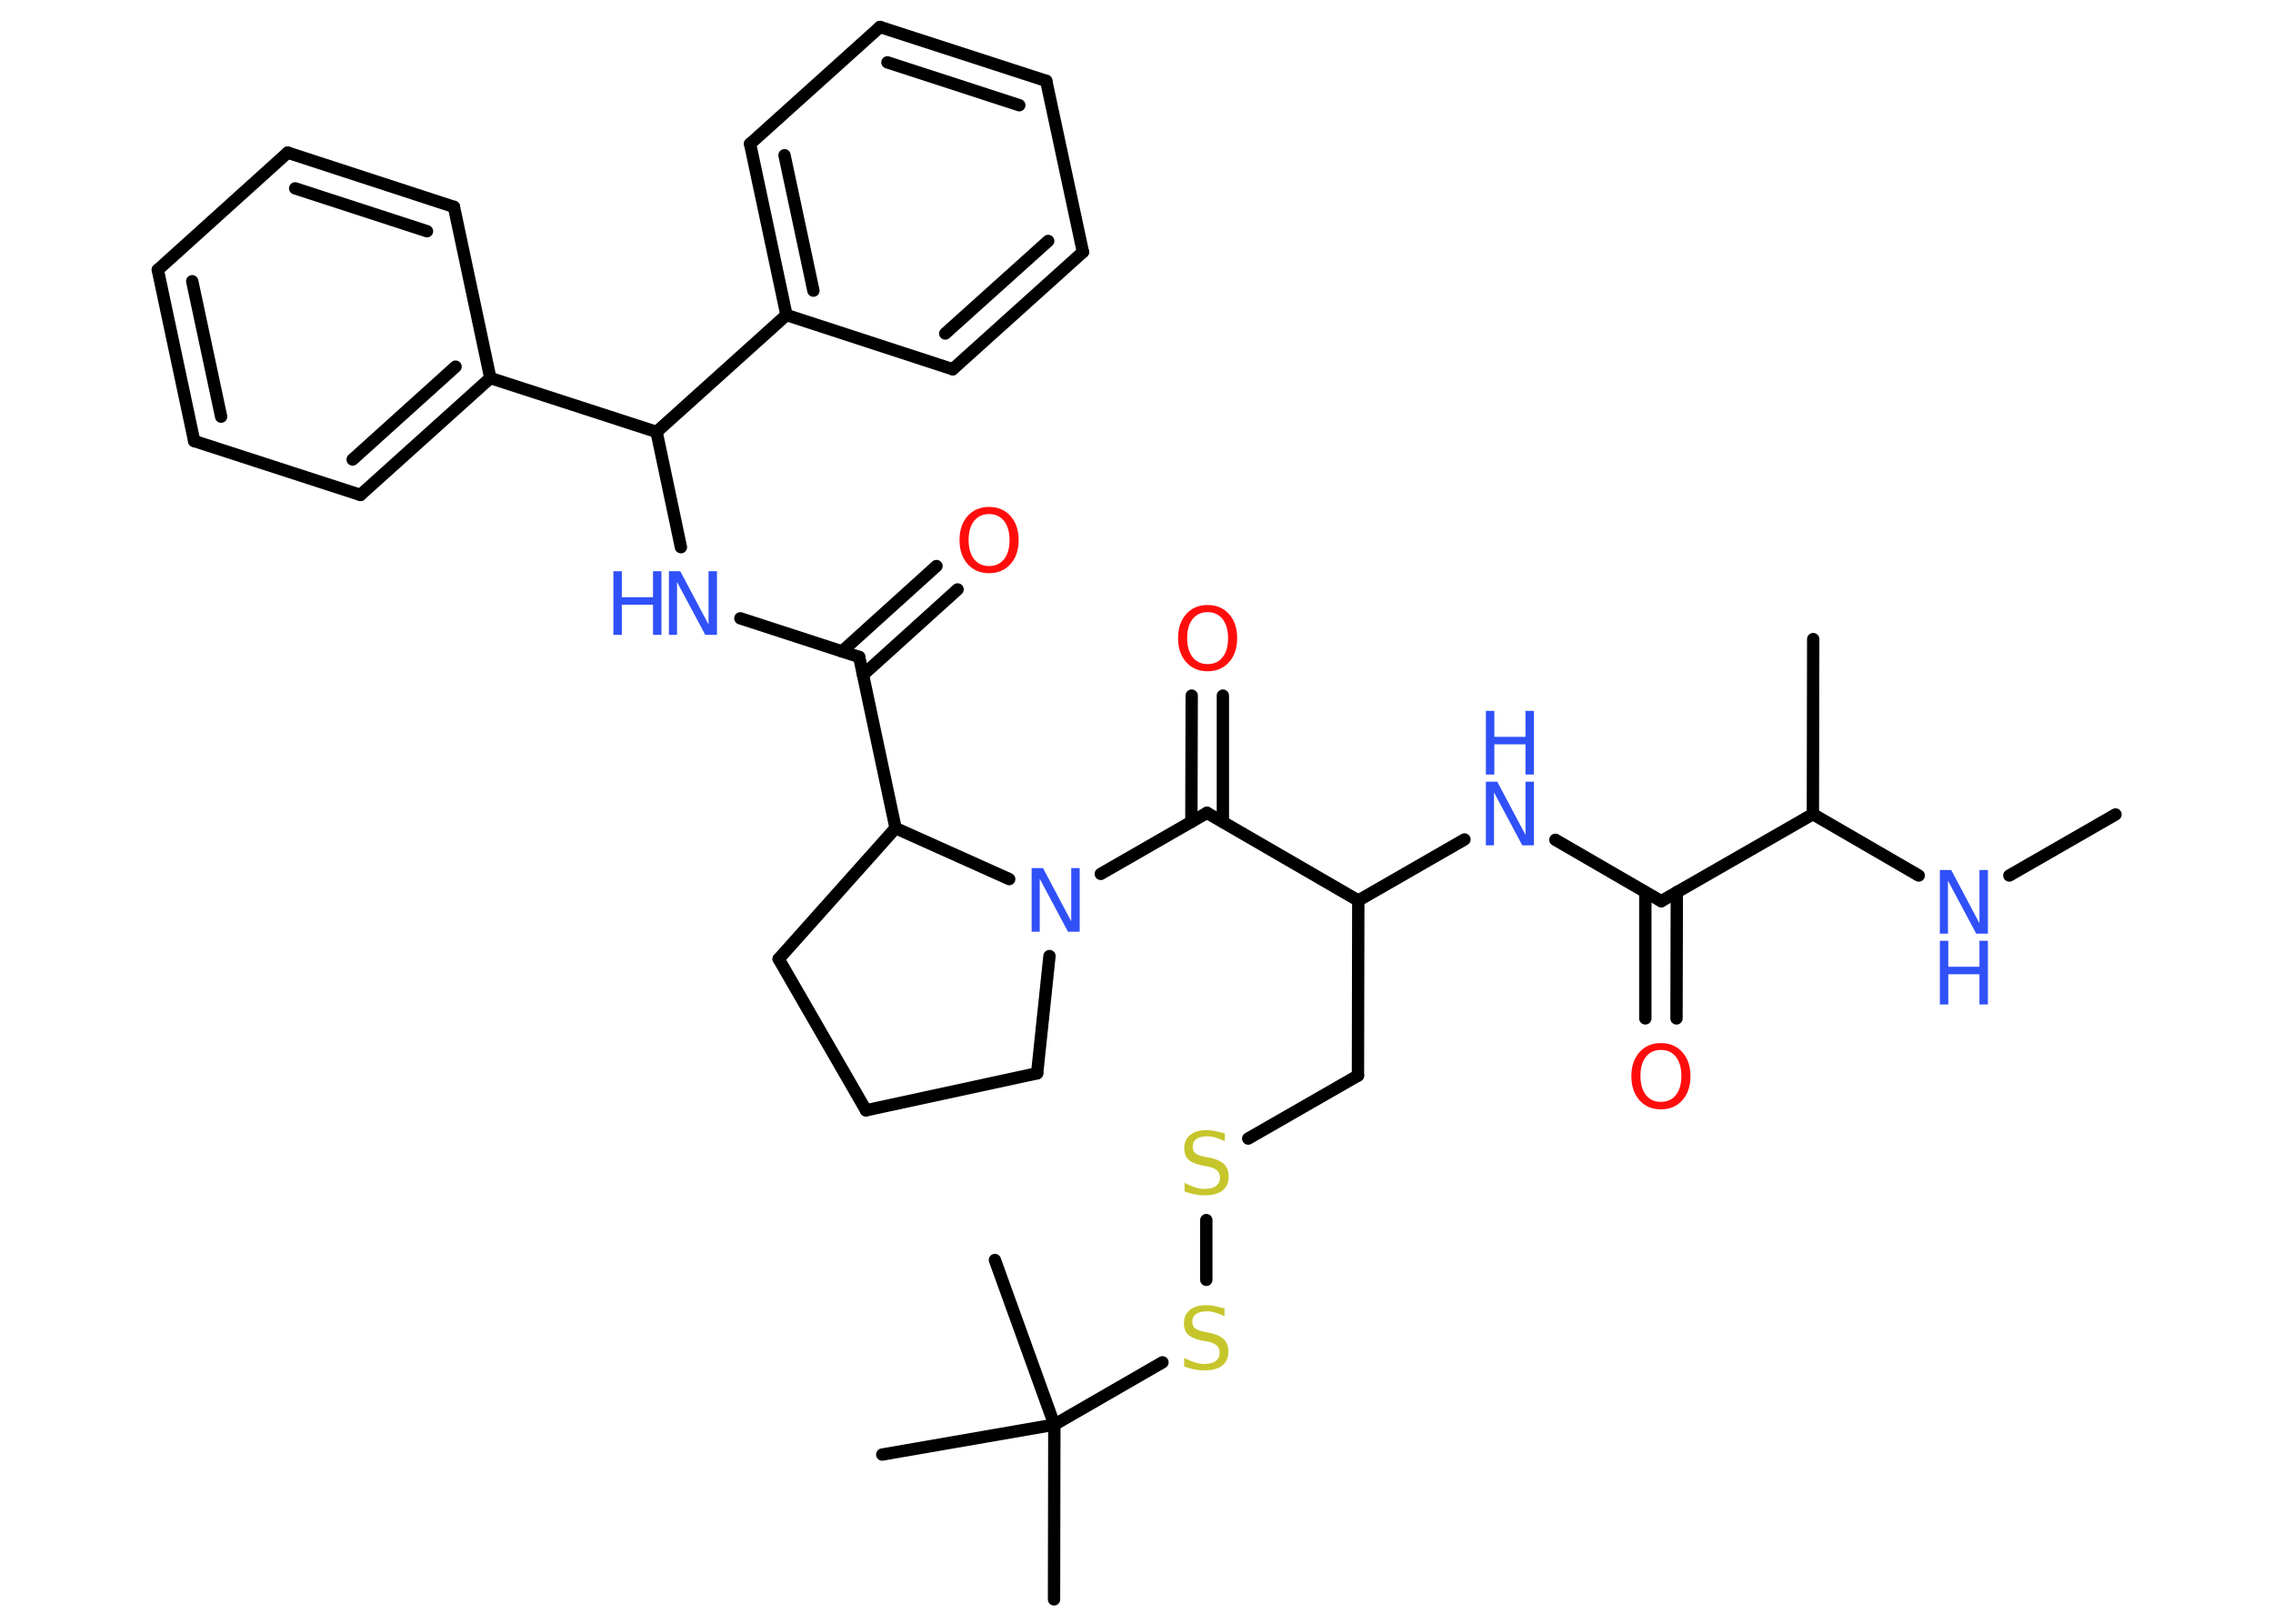 <?xml version='1.0' encoding='UTF-8'?>
<!DOCTYPE svg PUBLIC "-//W3C//DTD SVG 1.1//EN" "http://www.w3.org/Graphics/SVG/1.1/DTD/svg11.dtd">
<svg version='1.2' xmlns='http://www.w3.org/2000/svg' xmlns:xlink='http://www.w3.org/1999/xlink' width='70.0mm' height='50.0mm' viewBox='0 0 70.0 50.0'>
  <desc>Generated by the Chemistry Development Kit (http://github.com/cdk)</desc>
  <g stroke-linecap='round' stroke-linejoin='round' stroke='#000000' stroke-width='.38' fill='#3050F8'>
    <rect x='.0' y='.0' width='70.0' height='50.0' fill='#FFFFFF' stroke='none'/>
    <g id='mol1' class='mol'>
      <line id='mol1bnd1' class='bond' x1='65.15' y1='25.08' x2='61.88' y2='26.96'/>
      <line id='mol1bnd2' class='bond' x1='59.09' y1='26.96' x2='55.83' y2='25.07'/>
      <line id='mol1bnd3' class='bond' x1='55.83' y1='25.07' x2='55.84' y2='19.68'/>
      <line id='mol1bnd4' class='bond' x1='55.83' y1='25.07' x2='51.16' y2='27.75'/>
      <g id='mol1bnd5' class='bond'>
        <line x1='51.64' y1='27.47' x2='51.63' y2='31.36'/>
        <line x1='50.67' y1='27.47' x2='50.67' y2='31.36'/>
      </g>
      <line id='mol1bnd6' class='bond' x1='51.16' y1='27.75' x2='47.9' y2='25.86'/>
      <line id='mol1bnd7' class='bond' x1='45.1' y1='25.85' x2='41.83' y2='27.73'/>
      <line id='mol1bnd8' class='bond' x1='41.83' y1='27.73' x2='41.82' y2='33.12'/>
      <line id='mol1bnd9' class='bond' x1='41.82' y1='33.12' x2='38.44' y2='35.06'/>
      <line id='mol1bnd10' class='bond' x1='37.15' y1='37.57' x2='37.15' y2='39.41'/>
      <line id='mol1bnd11' class='bond' x1='35.8' y1='41.95' x2='32.47' y2='43.87'/>
      <line id='mol1bnd12' class='bond' x1='32.47' y1='43.87' x2='32.46' y2='49.25'/>
      <line id='mol1bnd13' class='bond' x1='32.47' y1='43.87' x2='30.64' y2='38.8'/>
      <line id='mol1bnd14' class='bond' x1='32.47' y1='43.87' x2='27.17' y2='44.79'/>
      <line id='mol1bnd15' class='bond' x1='41.83' y1='27.73' x2='37.17' y2='25.03'/>
      <g id='mol1bnd16' class='bond'>
        <line x1='36.69' y1='25.31' x2='36.7' y2='21.42'/>
        <line x1='37.66' y1='25.31' x2='37.66' y2='21.42'/>
      </g>
      <line id='mol1bnd17' class='bond' x1='37.17' y1='25.03' x2='33.9' y2='26.91'/>
      <line id='mol1bnd18' class='bond' x1='32.32' y1='29.44' x2='31.94' y2='33.05'/>
      <line id='mol1bnd19' class='bond' x1='31.94' y1='33.05' x2='26.67' y2='34.19'/>
      <line id='mol1bnd20' class='bond' x1='26.67' y1='34.19' x2='23.98' y2='29.53'/>
      <line id='mol1bnd21' class='bond' x1='23.98' y1='29.53' x2='27.58' y2='25.5'/>
      <line id='mol1bnd22' class='bond' x1='31.08' y1='27.07' x2='27.58' y2='25.5'/>
      <line id='mol1bnd23' class='bond' x1='27.58' y1='25.5' x2='26.46' y2='20.23'/>
      <g id='mol1bnd24' class='bond'>
        <line x1='25.93' y1='20.06' x2='28.84' y2='17.43'/>
        <line x1='26.58' y1='20.78' x2='29.49' y2='18.15'/>
      </g>
      <line id='mol1bnd25' class='bond' x1='26.46' y1='20.23' x2='22.8' y2='19.04'/>
      <line id='mol1bnd26' class='bond' x1='20.97' y1='16.85' x2='20.22' y2='13.3'/>
      <line id='mol1bnd27' class='bond' x1='20.22' y1='13.3' x2='15.1' y2='11.64'/>
      <g id='mol1bnd28' class='bond'>
        <line x1='11.1' y1='15.24' x2='15.1' y2='11.64'/>
        <line x1='10.86' y1='14.15' x2='14.03' y2='11.29'/>
      </g>
      <line id='mol1bnd29' class='bond' x1='11.1' y1='15.24' x2='5.98' y2='13.58'/>
      <g id='mol1bnd30' class='bond'>
        <line x1='4.86' y1='8.31' x2='5.98' y2='13.58'/>
        <line x1='5.92' y1='8.66' x2='6.81' y2='12.83'/>
      </g>
      <line id='mol1bnd31' class='bond' x1='4.86' y1='8.31' x2='8.86' y2='4.7'/>
      <g id='mol1bnd32' class='bond'>
        <line x1='13.98' y1='6.37' x2='8.86' y2='4.7'/>
        <line x1='13.15' y1='7.12' x2='9.09' y2='5.8'/>
      </g>
      <line id='mol1bnd33' class='bond' x1='15.1' y1='11.64' x2='13.98' y2='6.37'/>
      <line id='mol1bnd34' class='bond' x1='20.22' y1='13.3' x2='24.22' y2='9.7'/>
      <g id='mol1bnd35' class='bond'>
        <line x1='23.1' y1='4.43' x2='24.22' y2='9.7'/>
        <line x1='24.16' y1='4.78' x2='25.05' y2='8.95'/>
      </g>
      <line id='mol1bnd36' class='bond' x1='23.1' y1='4.43' x2='27.1' y2='.83'/>
      <g id='mol1bnd37' class='bond'>
        <line x1='32.22' y1='2.49' x2='27.1' y2='.83'/>
        <line x1='31.39' y1='3.24' x2='27.33' y2='1.92'/>
      </g>
      <line id='mol1bnd38' class='bond' x1='32.22' y1='2.49' x2='33.35' y2='7.76'/>
      <g id='mol1bnd39' class='bond'>
        <line x1='29.34' y1='11.37' x2='33.35' y2='7.76'/>
        <line x1='29.11' y1='10.27' x2='32.28' y2='7.42'/>
      </g>
      <line id='mol1bnd40' class='bond' x1='24.22' y1='9.7' x2='29.34' y2='11.37'/>
      <g id='mol1atm2' class='atom'>
        <path d='M59.74 26.79h.35l.87 1.64v-1.64h.26v1.96h-.36l-.87 -1.63v1.63h-.25v-1.96z' stroke='none'/>
        <path d='M59.74 28.97h.26v.8h.96v-.8h.26v1.96h-.26v-.93h-.96v.93h-.26v-1.96z' stroke='none'/>
      </g>
      <path id='mol1atm6' class='atom' d='M51.15 32.33q-.29 .0 -.46 .21q-.17 .21 -.17 .59q.0 .37 .17 .59q.17 .21 .46 .21q.29 .0 .46 -.21q.17 -.21 .17 -.59q.0 -.37 -.17 -.59q-.17 -.21 -.46 -.21zM51.15 32.12q.41 .0 .66 .28q.25 .28 .25 .74q.0 .46 -.25 .74q-.25 .28 -.66 .28q-.41 .0 -.66 -.28q-.25 -.28 -.25 -.74q.0 -.46 .25 -.74q.25 -.28 .66 -.28z' stroke='none' fill='#FF0D0D'/>
      <g id='mol1atm7' class='atom'>
        <path d='M45.76 24.07h.35l.87 1.64v-1.64h.26v1.96h-.36l-.87 -1.63v1.63h-.25v-1.96z' stroke='none'/>
        <path d='M45.76 21.89h.26v.8h.96v-.8h.26v1.96h-.26v-.93h-.96v.93h-.26v-1.96z' stroke='none'/>
      </g>
      <path id='mol1atm10' class='atom' d='M37.72 34.88v.26q-.15 -.07 -.28 -.11q-.13 -.04 -.26 -.04q-.22 .0 -.33 .08q-.12 .08 -.12 .24q.0 .13 .08 .2q.08 .07 .29 .11l.16 .03q.29 .06 .44 .2q.14 .14 .14 .38q.0 .28 -.19 .43q-.19 .15 -.56 .15q-.14 .0 -.29 -.03q-.16 -.03 -.32 -.09v-.27q.16 .09 .32 .14q.15 .05 .3 .05q.23 .0 .35 -.09q.12 -.09 .12 -.25q.0 -.15 -.09 -.23q-.09 -.08 -.29 -.12l-.16 -.03q-.3 -.06 -.43 -.18q-.13 -.13 -.13 -.35q.0 -.26 .18 -.41q.18 -.15 .5 -.15q.14 .0 .28 .03q.14 .03 .29 .07z' stroke='none' fill='#C6C62C'/>
      <path id='mol1atm11' class='atom' d='M37.71 40.27v.26q-.15 -.07 -.28 -.11q-.13 -.04 -.26 -.04q-.22 .0 -.33 .08q-.12 .08 -.12 .24q.0 .13 .08 .2q.08 .07 .29 .11l.16 .03q.29 .06 .44 .2q.14 .14 .14 .38q.0 .28 -.19 .43q-.19 .15 -.56 .15q-.14 .0 -.29 -.03q-.16 -.03 -.32 -.09v-.27q.16 .09 .32 .14q.15 .05 .3 .05q.23 .0 .35 -.09q.12 -.09 .12 -.25q.0 -.15 -.09 -.23q-.09 -.08 -.29 -.12l-.16 -.03q-.3 -.06 -.43 -.18q-.13 -.13 -.13 -.35q.0 -.26 .18 -.41q.18 -.15 .5 -.15q.14 .0 .28 .03q.14 .03 .29 .07z' stroke='none' fill='#C6C62C'/>
      <path id='mol1atm17' class='atom' d='M37.19 18.85q-.29 .0 -.46 .21q-.17 .21 -.17 .59q.0 .37 .17 .59q.17 .21 .46 .21q.29 .0 .46 -.21q.17 -.21 .17 -.59q.0 -.37 -.17 -.59q-.17 -.21 -.46 -.21zM37.19 18.63q.41 .0 .66 .28q.25 .28 .25 .74q.0 .46 -.25 .74q-.25 .28 -.66 .28q-.41 .0 -.66 -.28q-.25 -.28 -.25 -.74q.0 -.46 .25 -.74q.25 -.28 .66 -.28z' stroke='none' fill='#FF0D0D'/>
      <path id='mol1atm18' class='atom' d='M31.77 26.73h.35l.87 1.64v-1.64h.26v1.96h-.36l-.87 -1.63v1.63h-.25v-1.96z' stroke='none'/>
      <path id='mol1atm24' class='atom' d='M30.46 15.83q-.29 .0 -.46 .21q-.17 .21 -.17 .59q.0 .37 .17 .59q.17 .21 .46 .21q.29 .0 .46 -.21q.17 -.21 .17 -.59q.0 -.37 -.17 -.59q-.17 -.21 -.46 -.21zM30.46 15.61q.41 .0 .66 .28q.25 .28 .25 .74q.0 .46 -.25 .74q-.25 .28 -.66 .28q-.41 .0 -.66 -.28q-.25 -.28 -.25 -.74q.0 -.46 .25 -.74q.25 -.28 .66 -.28z' stroke='none' fill='#FF0D0D'/>
      <g id='mol1atm25' class='atom'>
        <path d='M20.6 17.59h.35l.87 1.64v-1.64h.26v1.96h-.36l-.87 -1.63v1.63h-.25v-1.96z' stroke='none'/>
        <path d='M18.89 17.59h.26v.8h.96v-.8h.26v1.96h-.26v-.93h-.96v.93h-.26v-1.96z' stroke='none'/>
      </g>
    </g>
  </g>
</svg>

